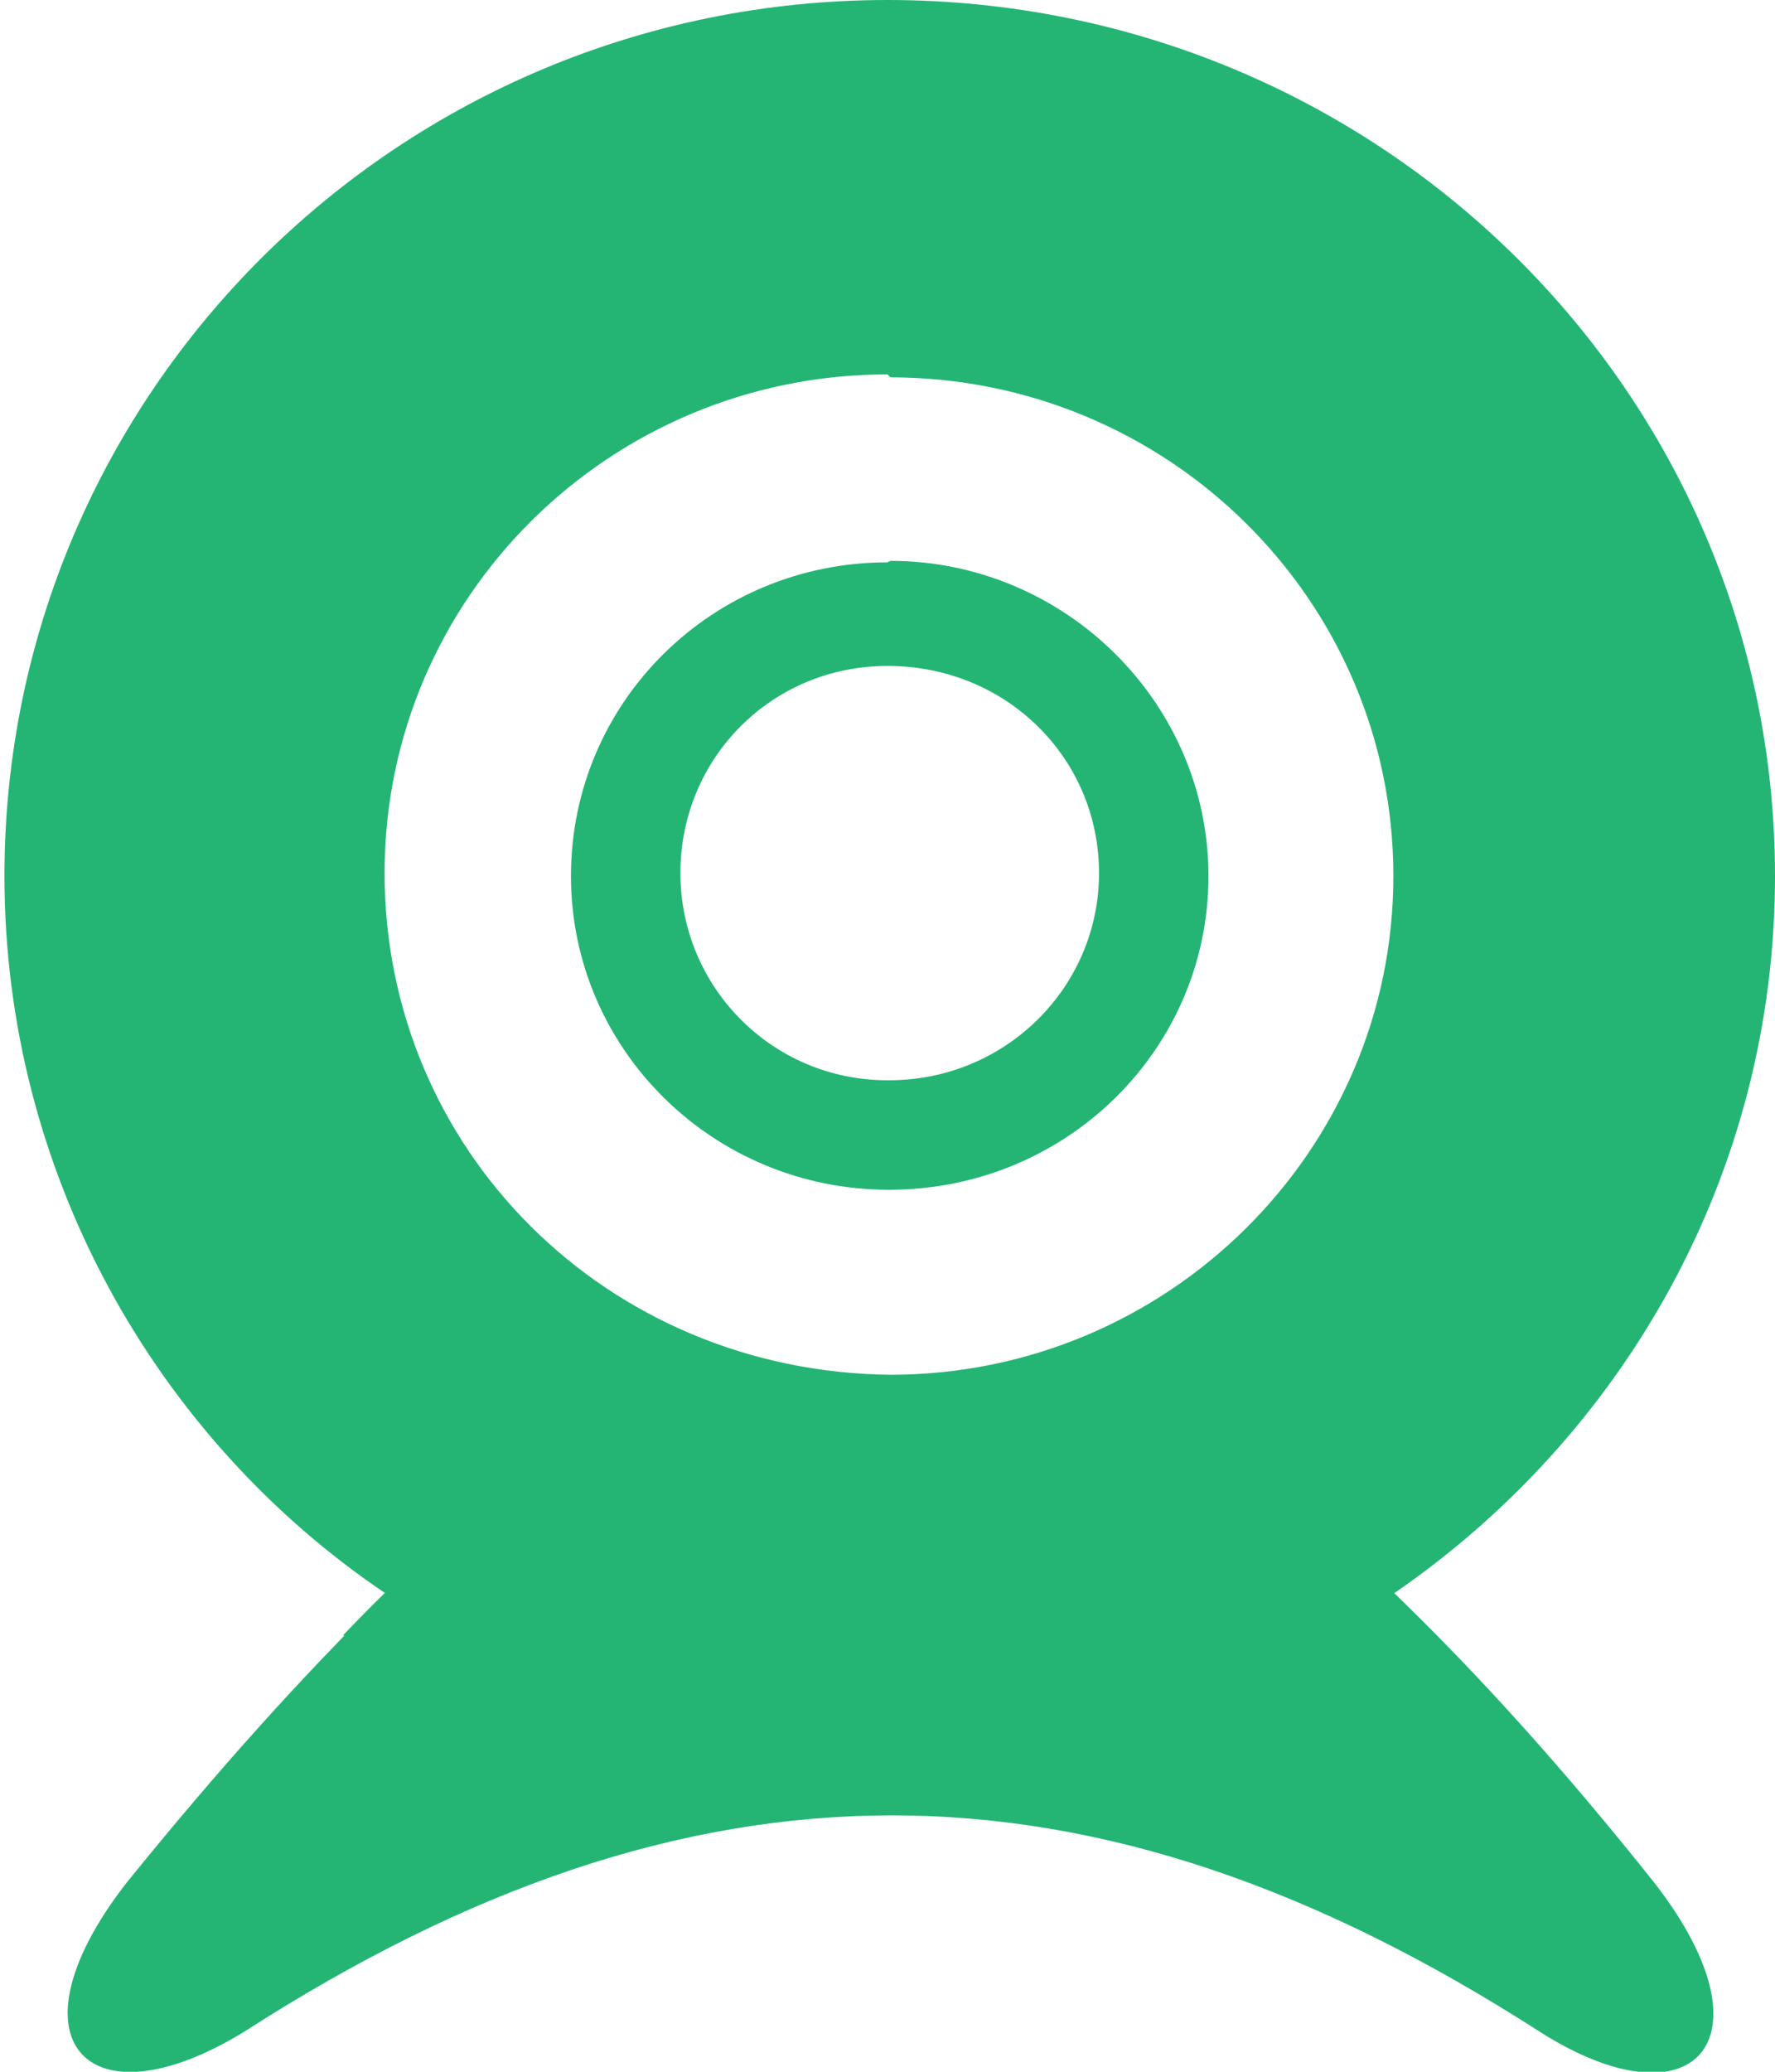 <svg height="14" viewBox="0 0 12 14" width="12" xmlns="http://www.w3.org/2000/svg"><g fill="#24b574"><path d="m6 12.03c1.4 0 2.68-.37 3.7-.98-.37-.4-.74-.72-1.1-1-1.74-.52-3.43-.52-5.18 0-.35.27-.72.6-1.1 1 1.02.6 2.3.98 3.7.98zm0 0"/><g><path d="m9.42 10.77c1.56-1.07 2.58-2.84 2.58-4.85 0-3.27-2.68-5.92-6-5.92-3.3 0-5.97 2.65-5.97 5.92 0 2 1.02 3.8 2.58 4.85-.55.54-1.13 1.18-1.76 1.96-.82 1.06-.26 1.65.8 1 3.03-1.95 5.73-1.95 8.76 0 1.04.66 1.6.06.78-1-.62-.78-1.2-1.42-1.76-1.96zm-3.4-8.22c1.87 0 3.4 1.5 3.4 3.37 0 1.86-1.53 3.37-3.4 3.37-1.92-.02-3.42-1.52-3.42-3.39s1.53-3.37 3.4-3.37z"/><path d="m6 3.8c-1.18 0-2.14.94-2.14 2.12 0 1.17.96 2.12 2.15 2.12 1.2 0 2.16-.95 2.16-2.12s-.97-2.13-2.15-2.13zm0 3.5c-.78 0-1.4-.63-1.4-1.4 0-.78.62-1.4 1.4-1.4.8 0 1.43.62 1.43 1.4 0 .77-.63 1.4-1.42 1.4z"/></g></g></svg>